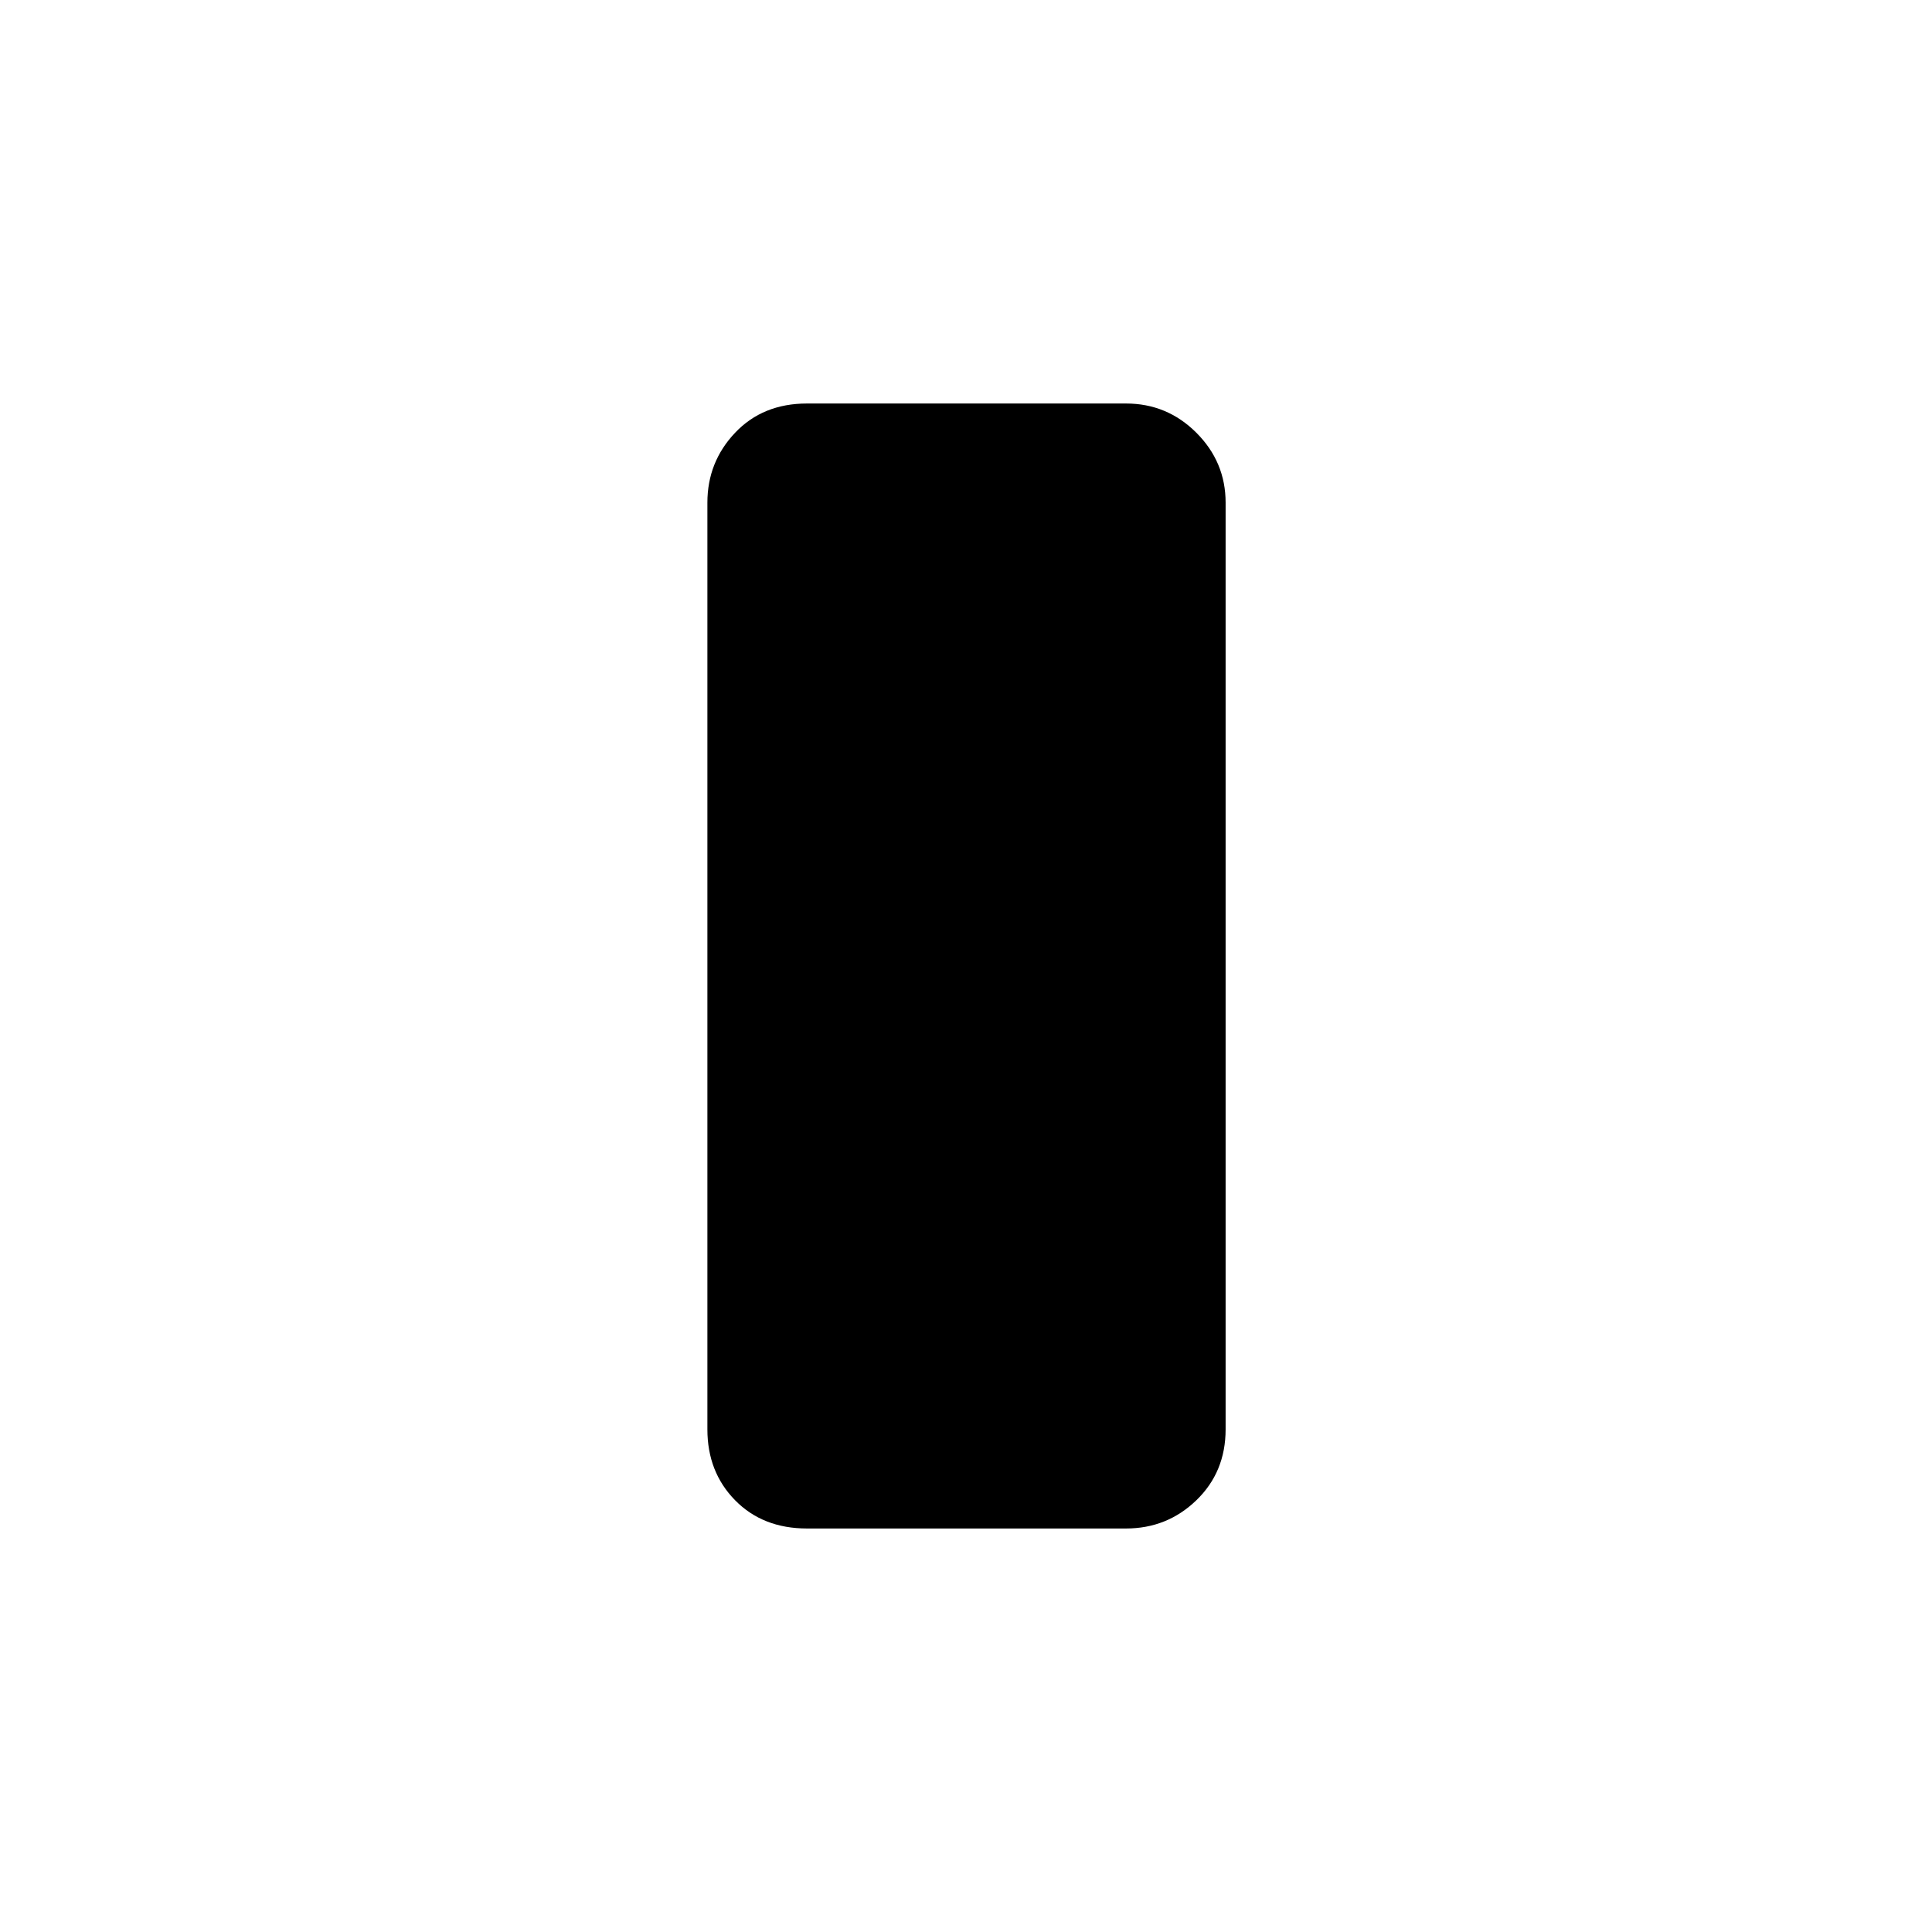 <svg xmlns="http://www.w3.org/2000/svg" height="20" viewBox="0 -960 960 960" width="20"><path d="M401-200.5q-21.969 0-35.734-14.031-13.766-14.031-13.766-35.233v-460.472q0-20.202 13.766-34.733Q379.031-759.5 401-759.5h158.5q20.438 0 34.969 14.531Q609-730.438 609-710.236v460.472q0 21.202-14.531 35.233Q579.938-200.5 559.5-200.5H401Z"/></svg>